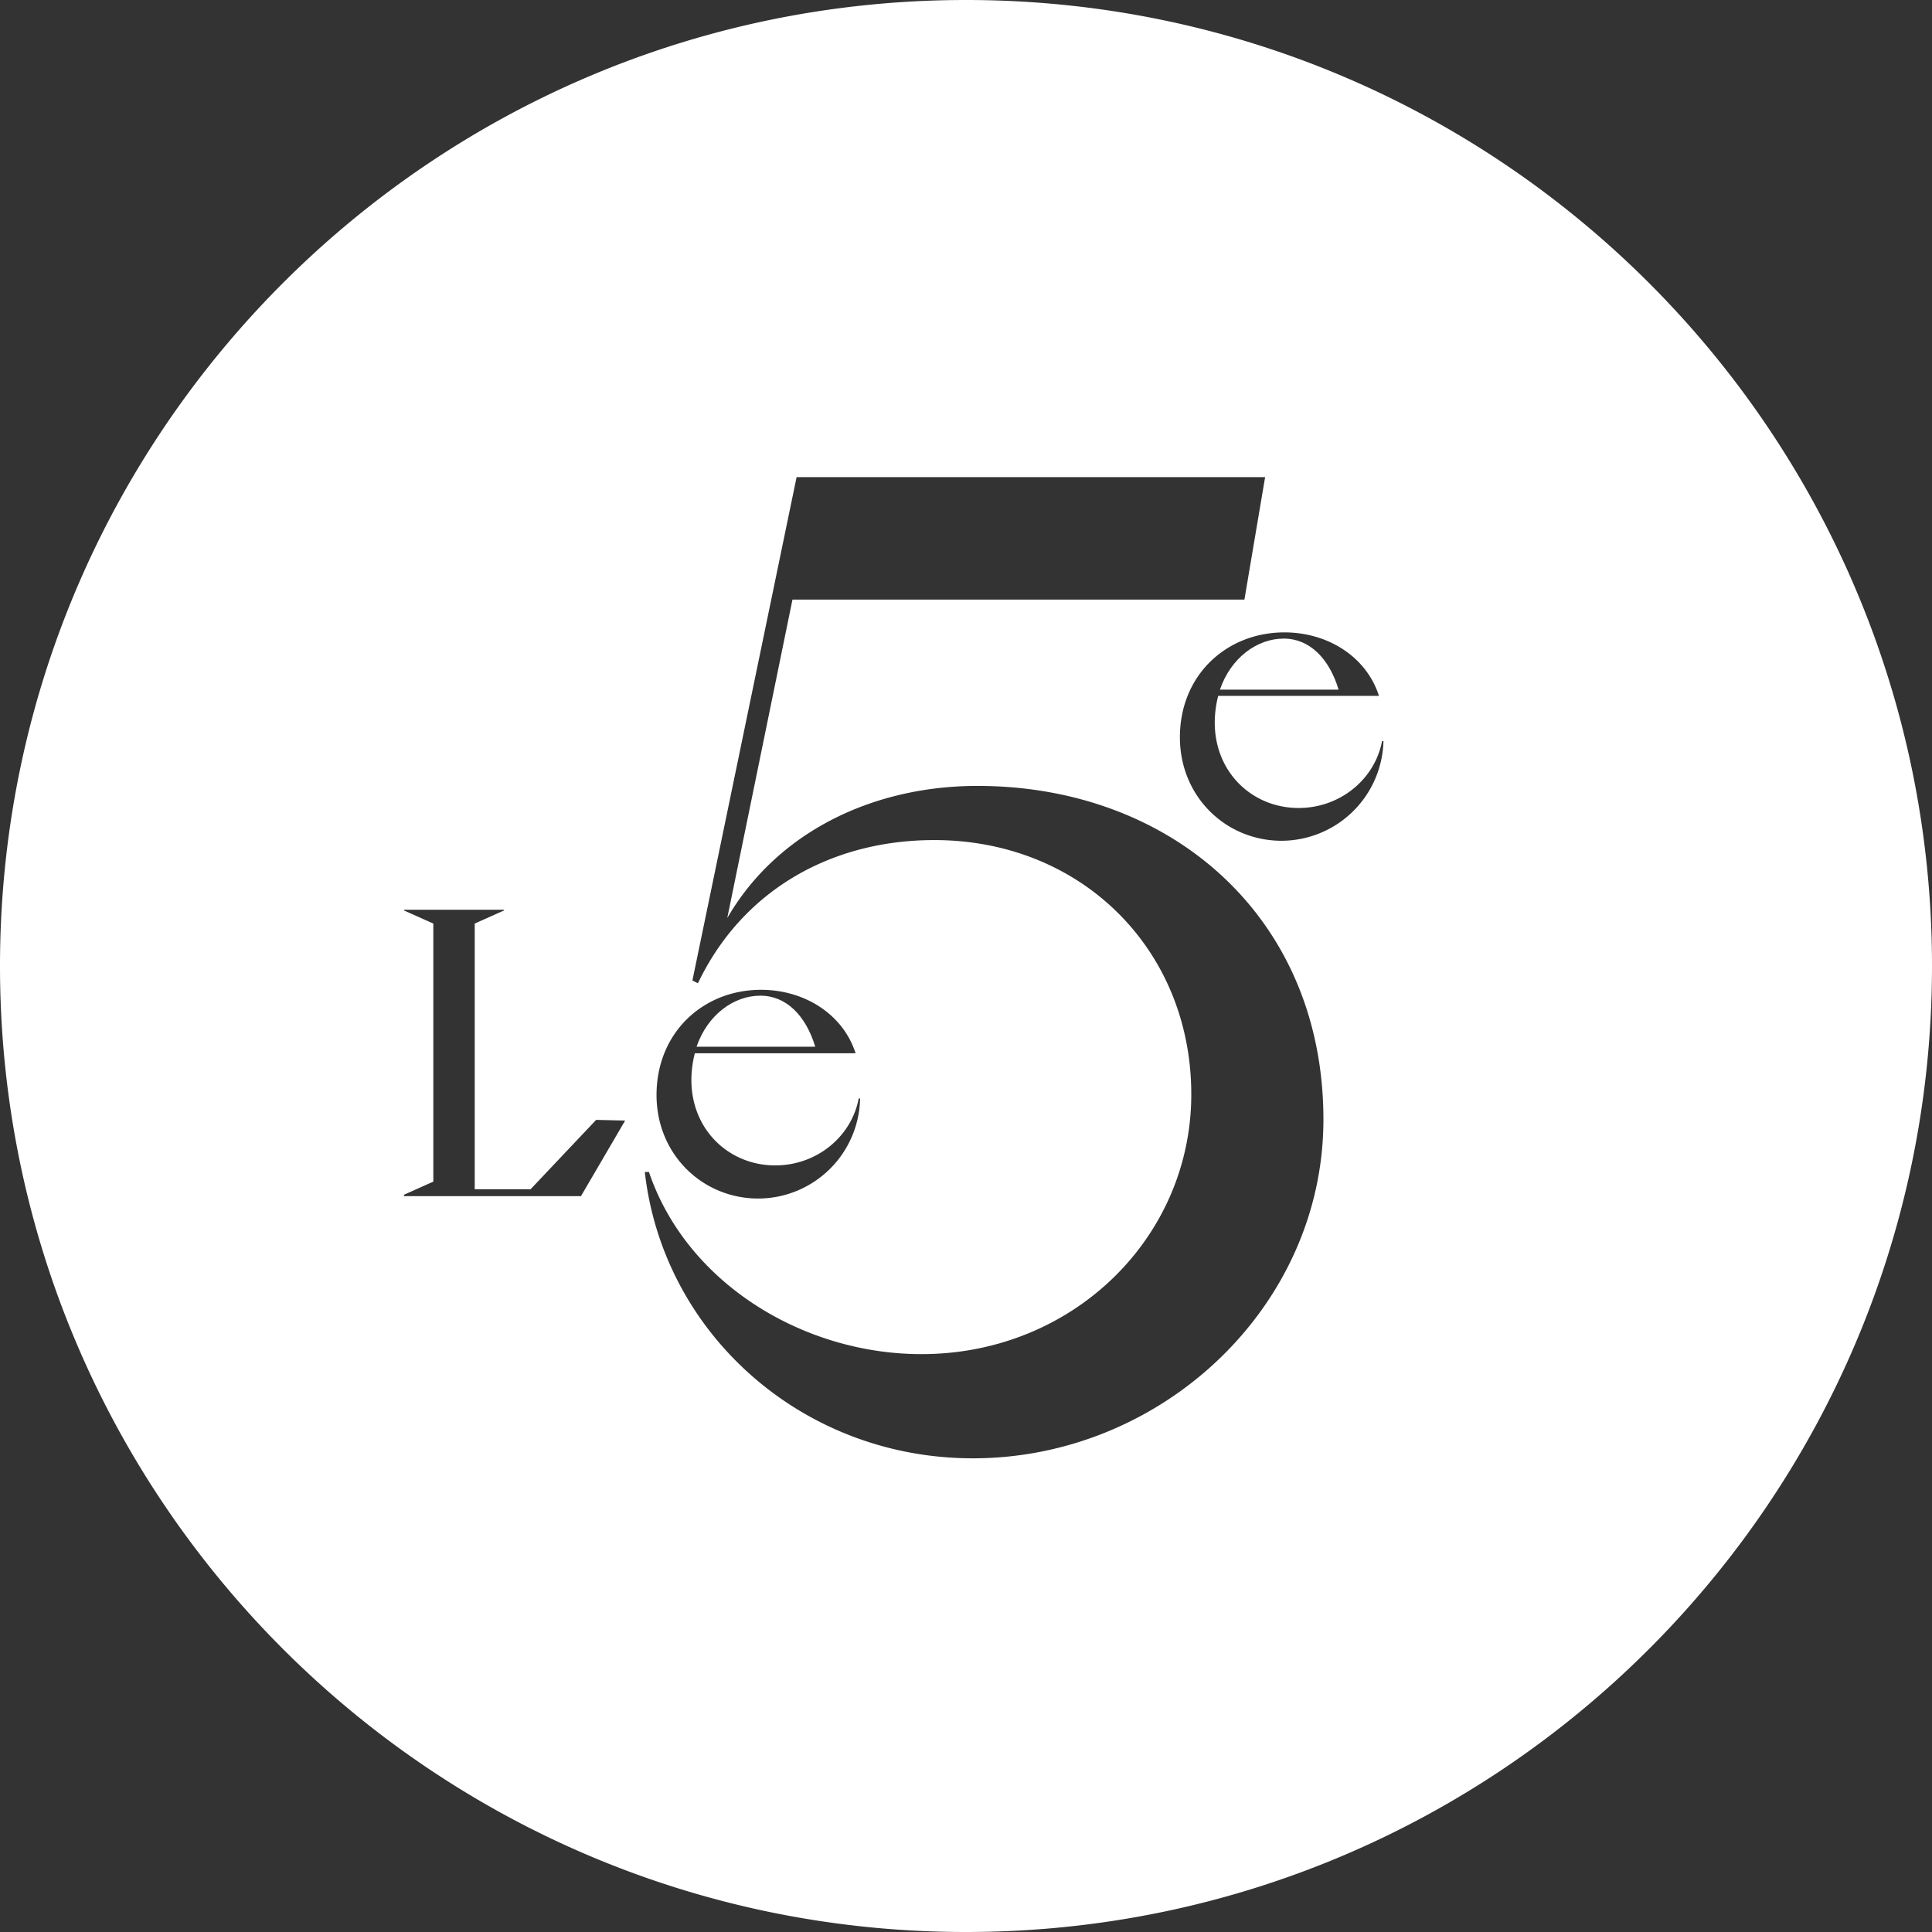 <svg xmlns="http://www.w3.org/2000/svg" viewBox="0 0 560 560">
  <rect x="0" y="0" width="560" height="560" fill="#333333" stroke="none"/>
  <g>
    <path d="M372.1,185.1c-7.7,0-15.3,5.5-18.5,14.8H388C385.3,190.9,379.6,185.1,372.1,185.1Z" style="fill: #fff"/>
    <path d="M220.4,288.6c-7.7,0-15.3,5.5-18.5,14.8h34.4C233.6,294.4,227.9,288.6,220.4,288.6Z" style="fill: #fff"/>
    <path d="M280,0C125.4,0,0,125.4,0,280S125.4,560,280,560,560,434.6,560,280,434.6,0,280,0ZM220.6,286.9c12.4,0,23.7,6.9,27.4,18.4H201.4a31.82,31.82,0,0,0-1,7.7c0,14.6,11,24.8,24.3,24.8,12,0,22.1-8.3,24.2-19.4h.4a29.59,29.59,0,0,1-29.5,29c-16.2,0-29.5-12.8-29.5-30C190.3,299.3,203.8,286.9,220.6,286.9Zm-52.2,59.8H117.1v-.4l8.5-3.8V267.7l-8.5-3.8v-.2h29v.2l-8.5,3.8v77h16.2l19-20.1,8.4.2Zm113.6,76c-49.5,0-89.8-36.2-95.1-83h1.2c10.9,32.2,44.7,52.8,79,52.8,43.9,0,78.2-33.8,78.2-75.3,0-41.9-31.8-73.7-74.5-73.7-29.8,0-55.6,14.5-68.5,41.5l-1.6-.8,30.2-145.9H366.7l-6,35.5h-131l-18.9,92.3c14.5-25,42.3-38.3,72.5-38.3,56.4,0,100.3,38.3,100.3,96.7C383.6,378.7,336.8,422.7,282,422.7Zm89.5-179c-16.2,0-29.5-12.8-29.5-30,0-18,13.5-30.4,30.3-30.4,12.4,0,23.7,6.9,27.4,18.4H353.1a31.82,31.82,0,0,0-1,7.7c0,14.6,11,24.8,24.3,24.8,12,0,22.1-8.3,24.2-19.4h.4A29.63,29.63,0,0,1,371.5,243.7Z" style="fill: #fff"/>
  </g>
</svg>
